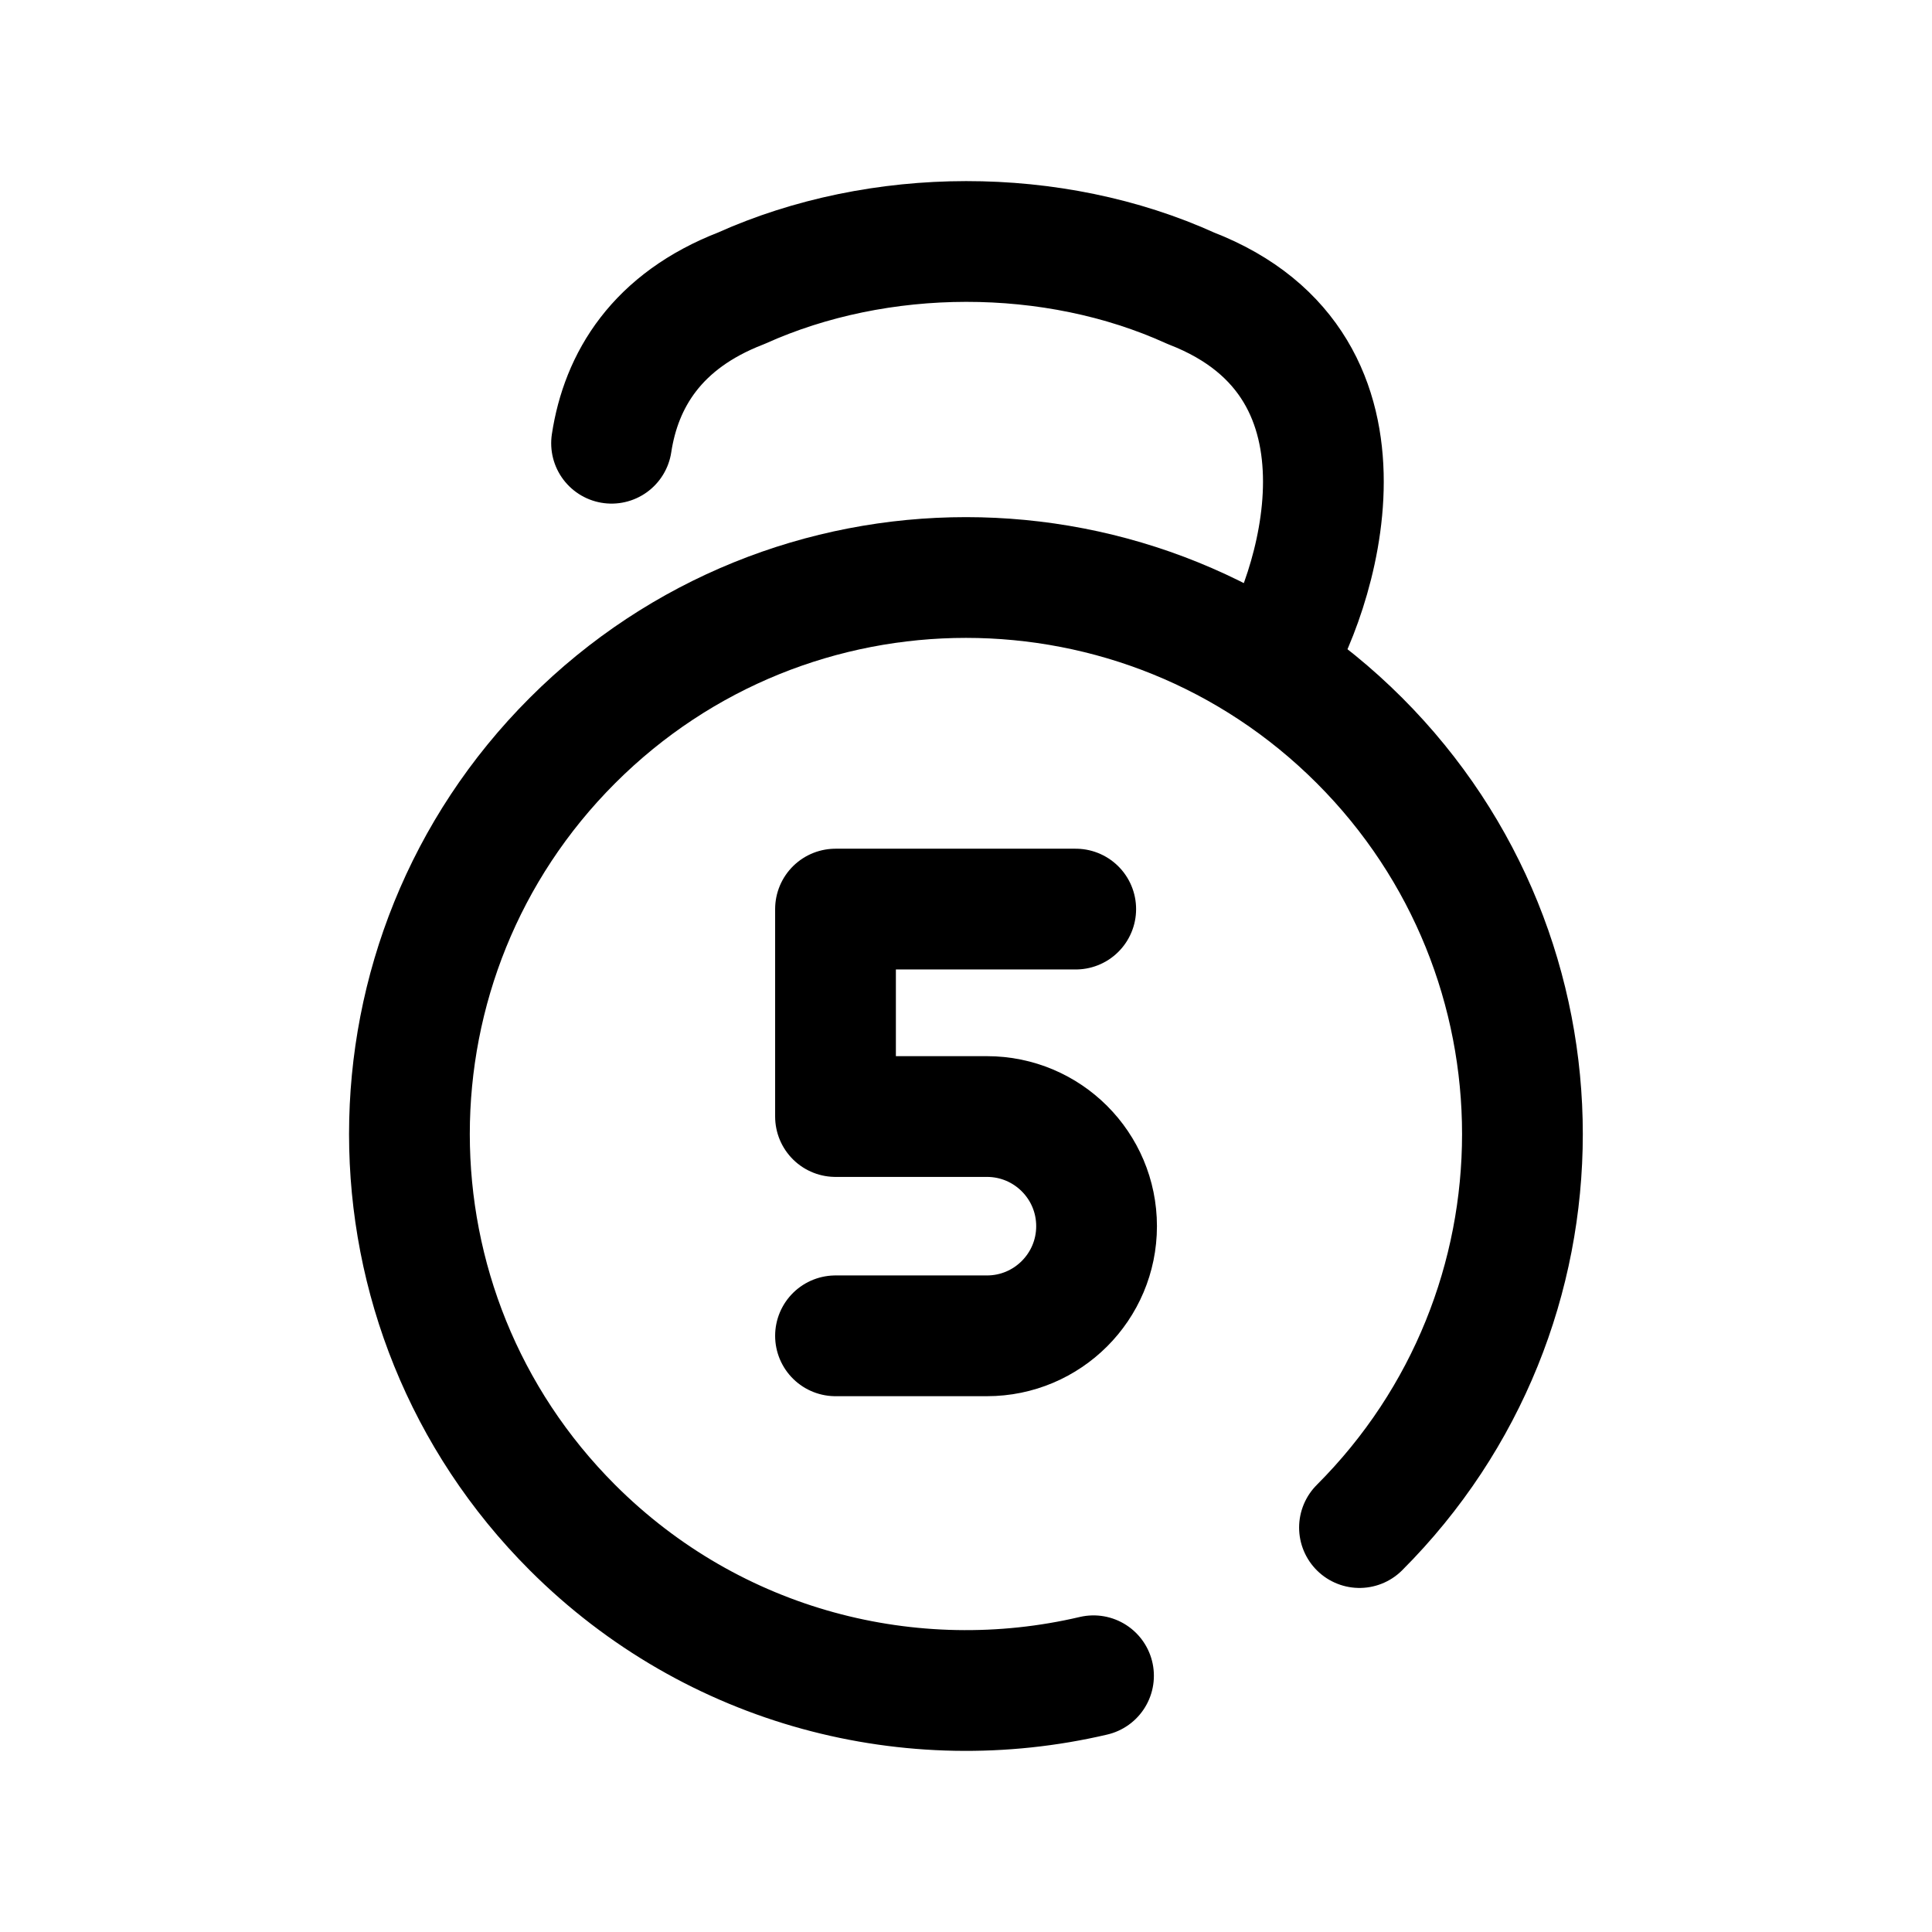 <svg width="24" height="24" viewBox="0 0 24 24" fill="none" xmlns="http://www.w3.org/2000/svg">
<path d="M10.379 16.594H12.26C13.012 16.594 13.622 15.984 13.622 15.232C13.622 14.479 13.012 13.87 12.26 13.87H10.379V11.293H13.363" stroke="black" stroke-width="1.5" stroke-linecap="round" stroke-linejoin="round"/>
<path d="M16.888 18.976C19.587 16.276 19.587 11.899 16.888 9.199C14.188 6.499 9.811 6.499 7.111 9.199C4.411 11.899 4.411 16.276 7.111 18.976C8.867 20.731 11.332 21.345 13.584 20.817" stroke="black" stroke-width="1.5" stroke-linecap="round" stroke-linejoin="round"/>
<path d="M15.788 8.272C16.325 7.448 17.32 4.557 14.793 3.581C13.082 2.803 10.922 2.809 9.208 3.581C8.157 3.987 7.716 4.724 7.597 5.506" stroke="black" stroke-width="1.5" stroke-linecap="round" stroke-linejoin="round"/>
</svg>
